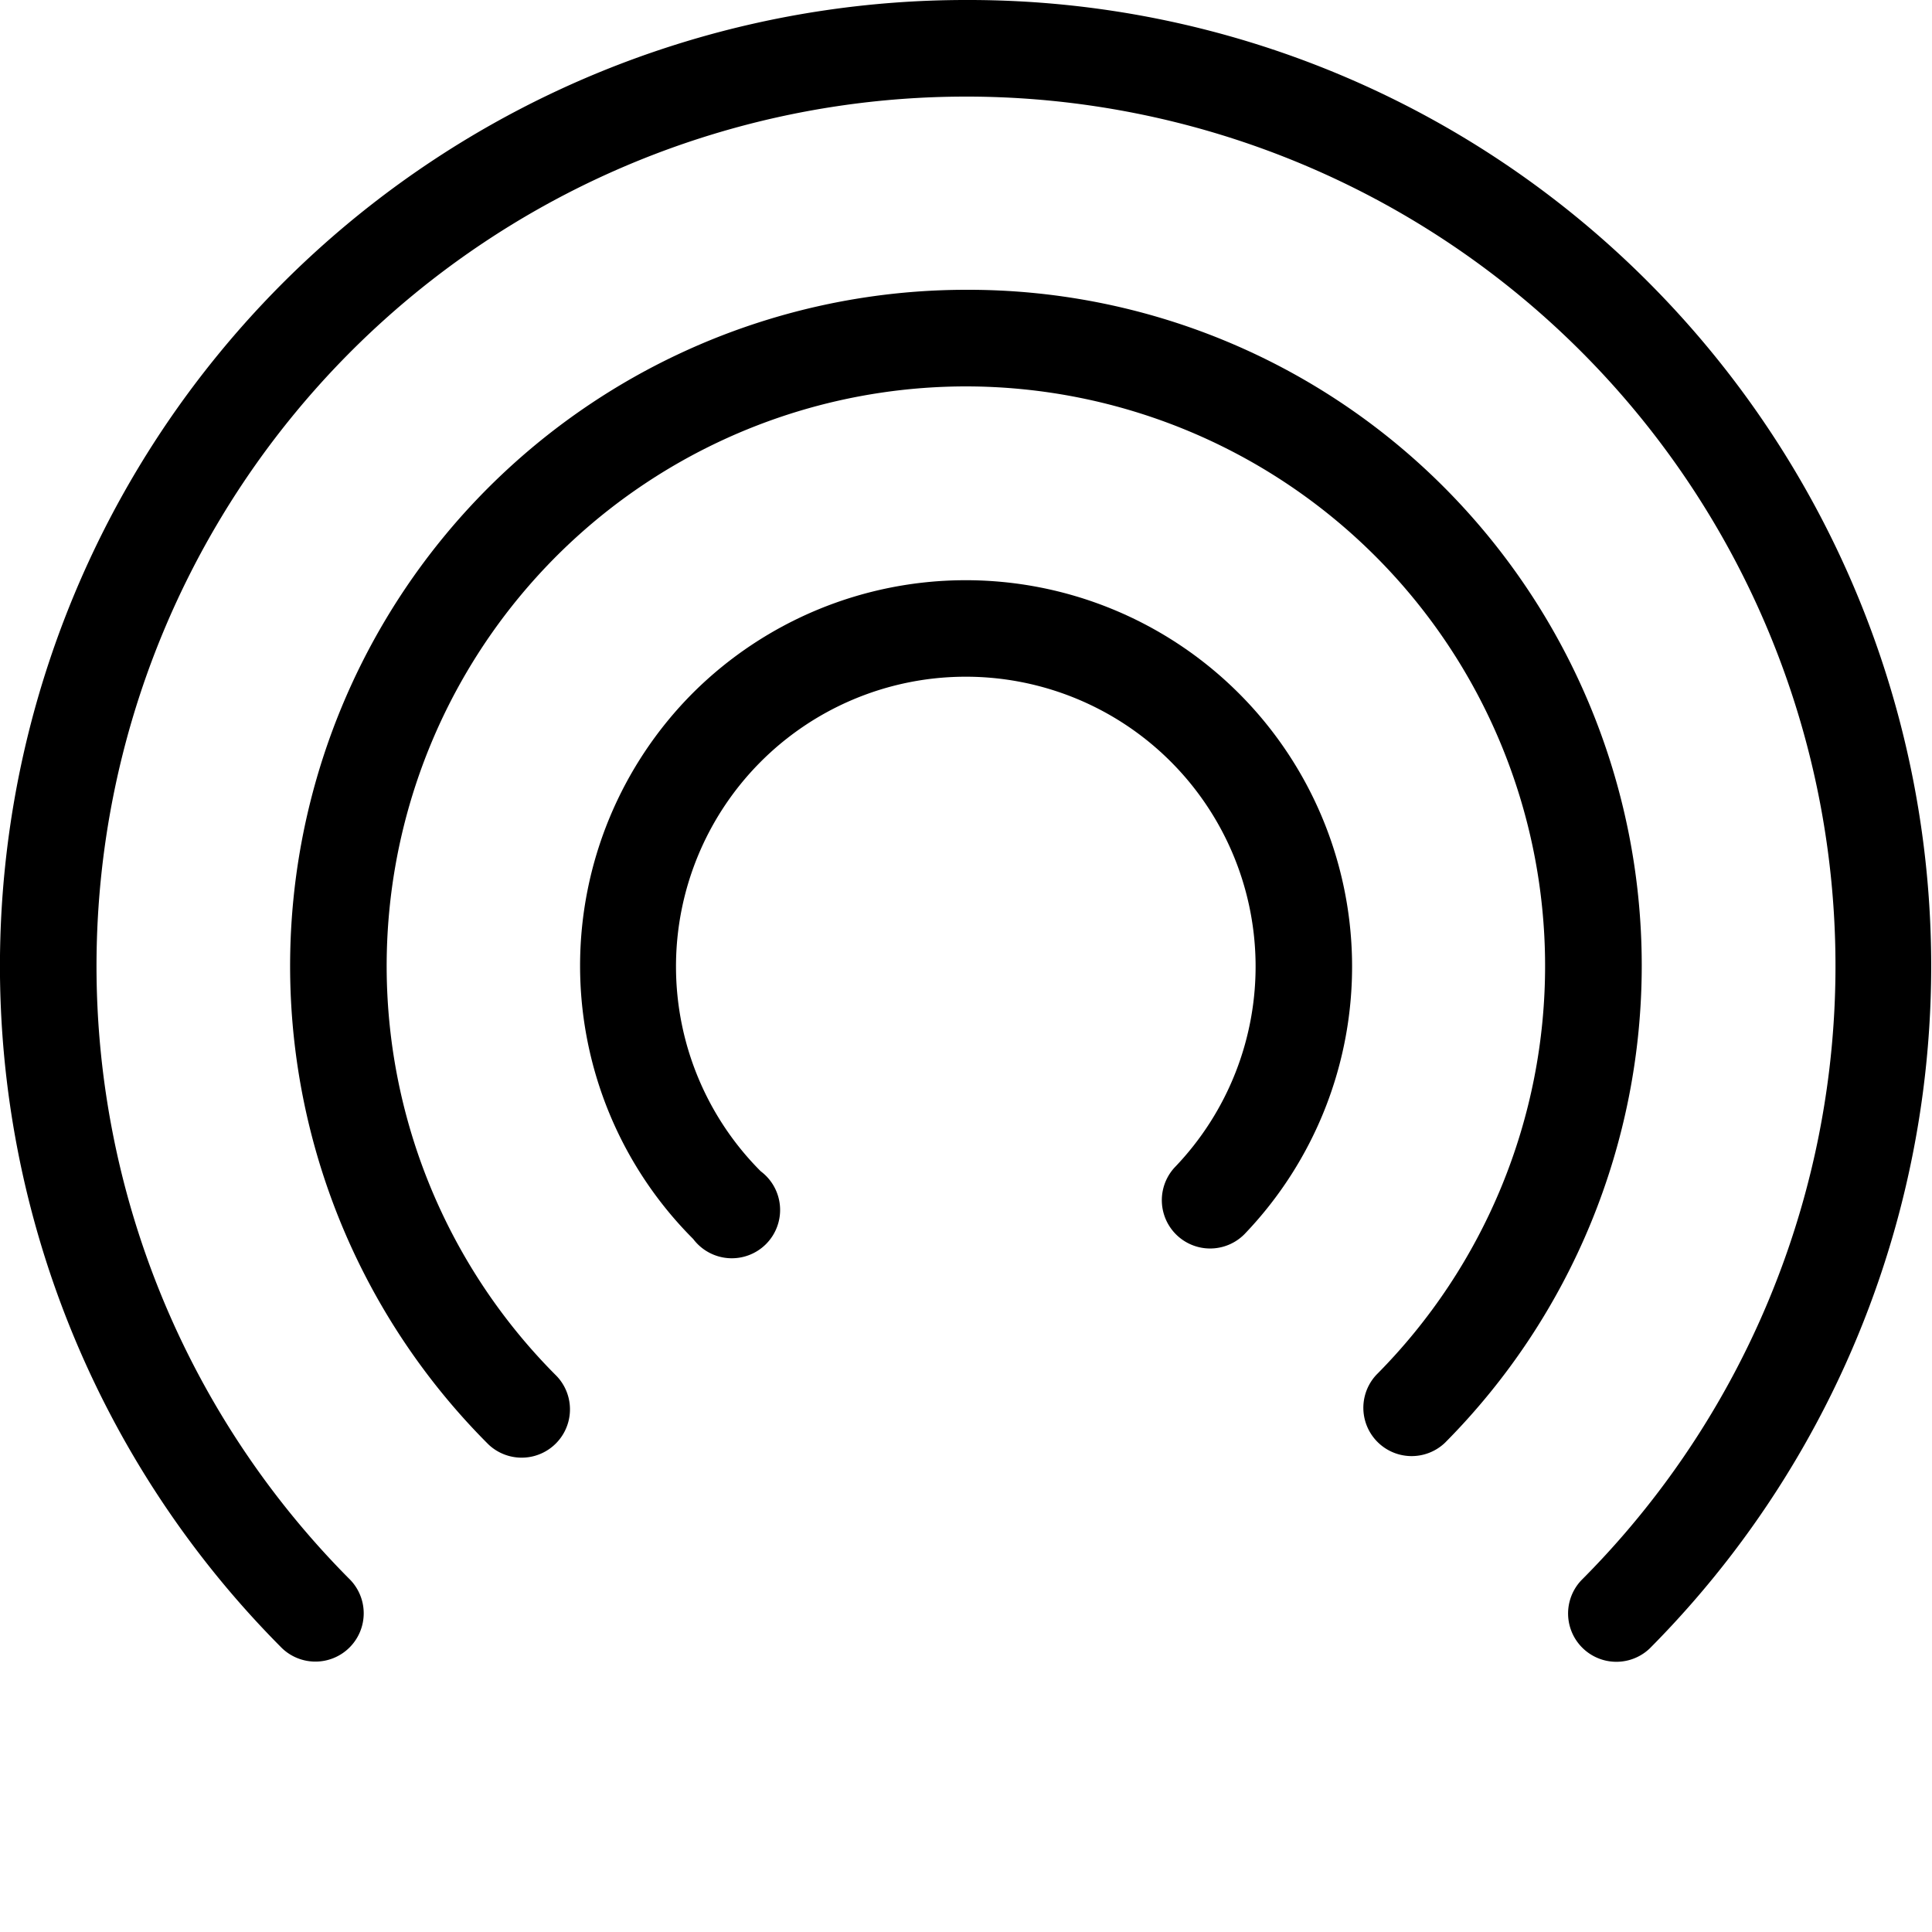 <svg xmlns="http://www.w3.org/2000/svg" viewBox="0 0 160 160"><path d="M136.79 23.65A79.47 79.47 0 0 0 80.31 0H80a80 80 0 0 0-56.79 136.35 4 4 0 1 0 5.68-5.63A72 72 0 0 1 80 8h.29a72 72 0 0 1 50.67 122.87 4 4 0 0 0 5.66 5.65 80.17 80.17 0 0 0 .17-112.87z"/><path d="M119.58 40.34A55.63 55.63 0 0 0 80 24a56 56 0 0 0-39.55 95.62 4 4 0 0 0 5.65-5.66A48 48 0 0 1 80 32a48 48 0 0 1 34 81.84 4 4 0 0 0 5.67 5.64 56.09 56.09 0 0 0-.09-79.14z"/><path d="M57.41 57.36a32 32 0 0 0 0 45.25A4 4 0 1 0 63 97a24 24 0 1 1 34.29-.33 4 4 0 0 0 5.77 5.54 32 32 0 0 0-45.65-44.85z"/></svg>